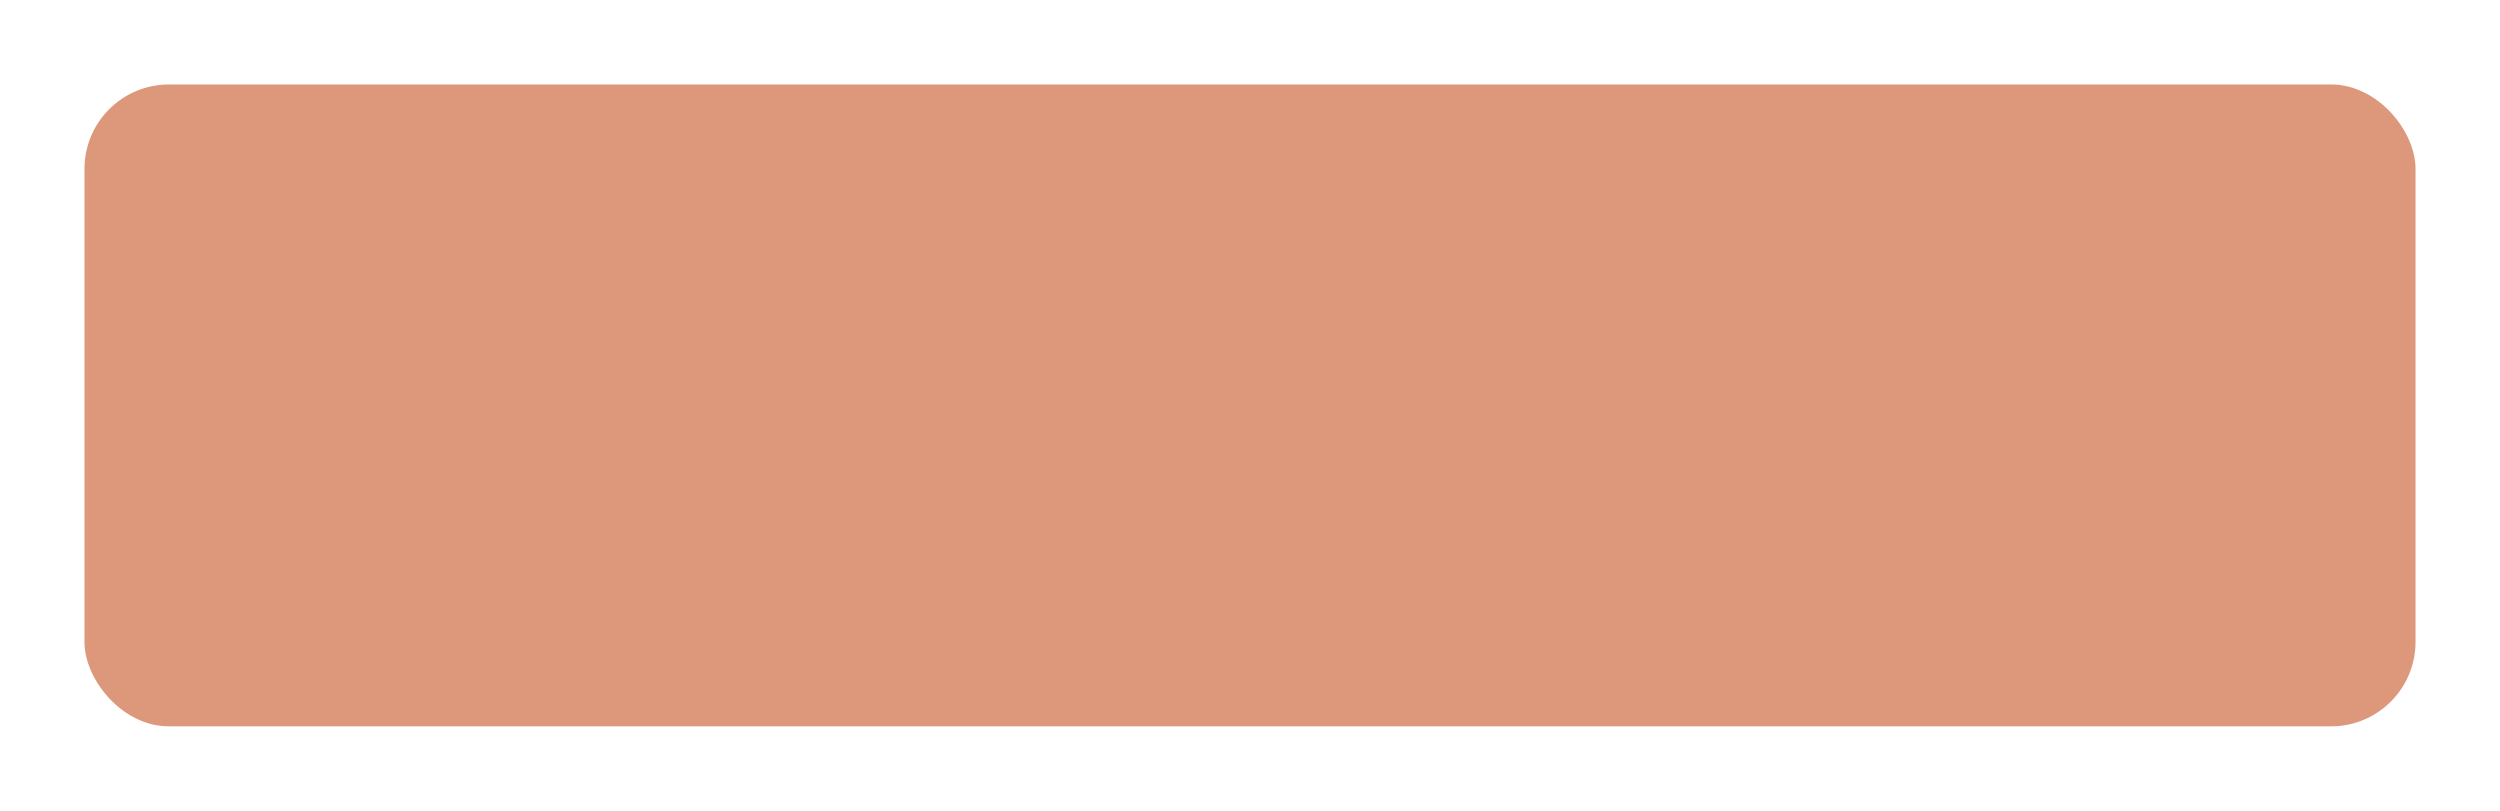 <svg width="148" height="48" viewBox="0 0 148 48" fill="none" xmlns="http://www.w3.org/2000/svg">
<g filter="url(#filter0_d_163_304)">
<rect x="5" y="2" width="138" height="38" rx="5" fill="#DD987B"/>
</g>
<defs>
<filter id="filter0_d_163_304" x="0" y="0" width="148" height="48" filterUnits="userSpaceOnUse" color-interpolation-filters="sRGB">
<feFlood flood-opacity="0" result="BackgroundImageFix"/>
<feColorMatrix in="SourceAlpha" type="matrix" values="0 0 0 0 0 0 0 0 0 0 0 0 0 0 0 0 0 0 127 0" result="hardAlpha"/>
<feOffset dy="3"/>
<feGaussianBlur stdDeviation="2.5"/>
<feComposite in2="hardAlpha" operator="out"/>
<feColorMatrix type="matrix" values="0 0 0 0 0.308 0 0 0 0 0.308 0 0 0 0 0.308 0 0 0 1 0"/>
<feBlend mode="normal" in2="BackgroundImageFix" result="effect1_dropShadow_163_304"/>
<feBlend mode="normal" in="SourceGraphic" in2="effect1_dropShadow_163_304" result="shape"/>
</filter>
</defs>
</svg>
